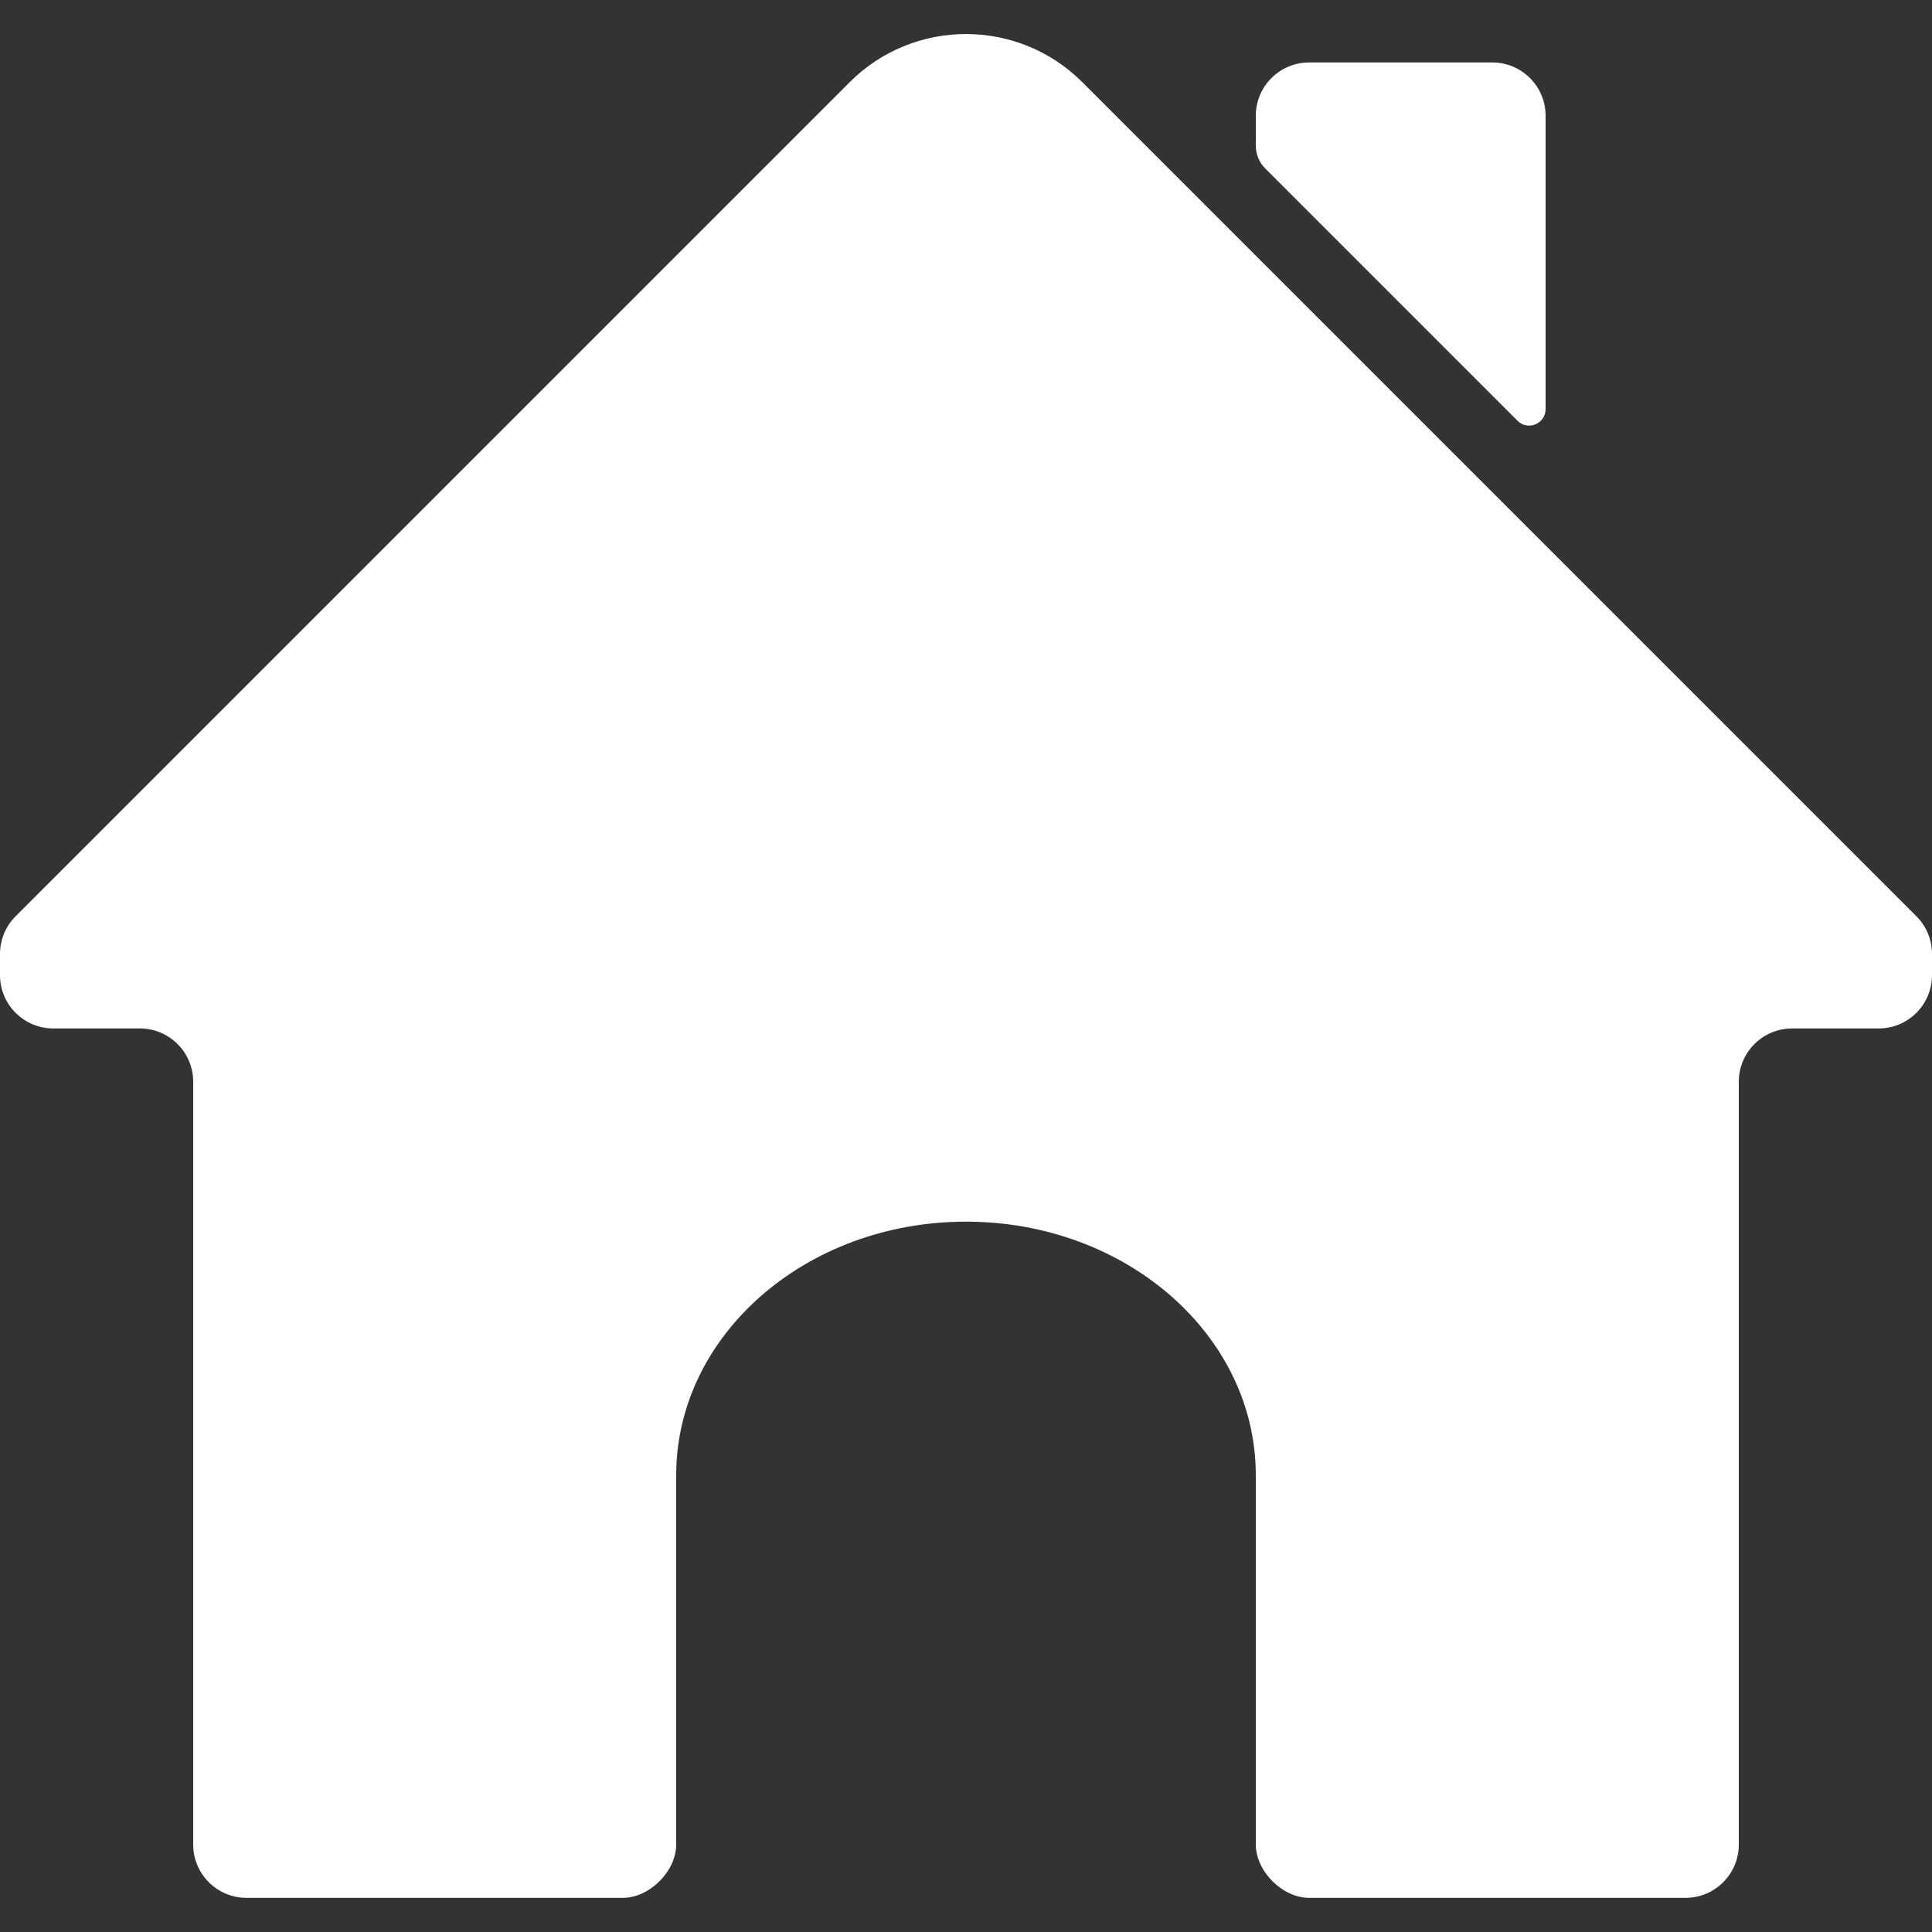 <?xml version="1.0" encoding="utf-8"?>
<svg x="0px" y="0px" width="250px" height="250px" viewBox="0 0 250 250" xmlns="http://www.w3.org/2000/svg" xmlns:xlink="http://www.w3.org/1999/xlink">
  <rect x="0" y="0" width="250" height="250" fill="#333333" stroke="none"/>
  <!--Generated by AMDN-->
  <g id="Home Icon">
    <path id="home" style="fill:#ffffff;fill-opacity:1;fill-rule:evenodd;opacity:1;stroke:none;" d="M18.1,133.082 C21.911,133.082,25,136.171,25,139.982 C25,139.982,25,238.682,25,238.682 C25,242.492,28.089,245.582,31.9,245.582 C31.9,245.582,218.1,245.582,218.1,245.582 C221.911,245.582,225,242.492,225,238.682 C225,238.682,225,139.982,225,139.982 C225,136.171,228.089,133.082,231.9,133.082 C231.9,133.082,243.1,133.082,243.1,133.082 C246.911,133.082,250,129.992,250,126.182 C250,126.182,250,123.44,250,123.44 C250,121.61,249.273,119.855,247.979,118.561 C247.979,118.561,140.061,10.643,140.061,10.643 C131.743,2.325,118.257,2.325,109.939,10.643 C109.939,10.643,2.021,118.561,2.021,118.561 C0.727,119.855,5.16988e-23,121.61,5.16988e-23,123.44 C5.16988e-23,123.44,5.16988e-23,126.182,5.16988e-23,126.182 C5.16988e-23,129.992,3.089,133.082,6.9,133.082 C6.9,133.082,18.1,133.082,18.1,133.082 z M162.5,190.894 C162.5,172.772,145.711,158.082,125,158.082 C125,158.082,125,158.082,125,158.082 C104.289,158.082,87.5,172.772,87.5,190.894 C87.5,190.894,87.5,245.582,87.5,245.582 C87.5,245.582,162.5,245.582,162.5,245.582 C162.5,245.582,162.5,190.894,162.5,190.894 z M162.5,238.682 C162.5,242.132,165.95,245.582,169.4,245.582 C165.95,245.582,162.5,245.582,162.5,245.582 C162.5,245.582,162.5,242.132,162.5,238.682 z M87.5,238.682 C87.5,242.132,84.05,245.582,80.6,245.582 C84.05,245.582,87.5,245.582,87.5,245.582 C87.5,245.582,87.5,242.132,87.5,238.682 z"/>
    <path id="chimney" style="fill:#ffffff;fill-opacity:1;fill-rule:evenodd;opacity:1;stroke:none;" d="M162.5,14.982 C162.5,11.171,165.589,8.082,169.4,8.082 C169.4,8.082,193.1,8.082,193.1,8.082 C196.911,8.082,200,11.171,200,14.982 C200,14.982,200,52.939,200,52.939 C200,54.837,197.706,55.787,196.364,54.445 C196.364,54.445,163.73,21.812,163.73,21.812 C162.942,21.024,162.5,19.956,162.5,18.842 C162.5,18.842,162.5,14.982,162.5,14.982 z"/>
  </g>
</svg>
